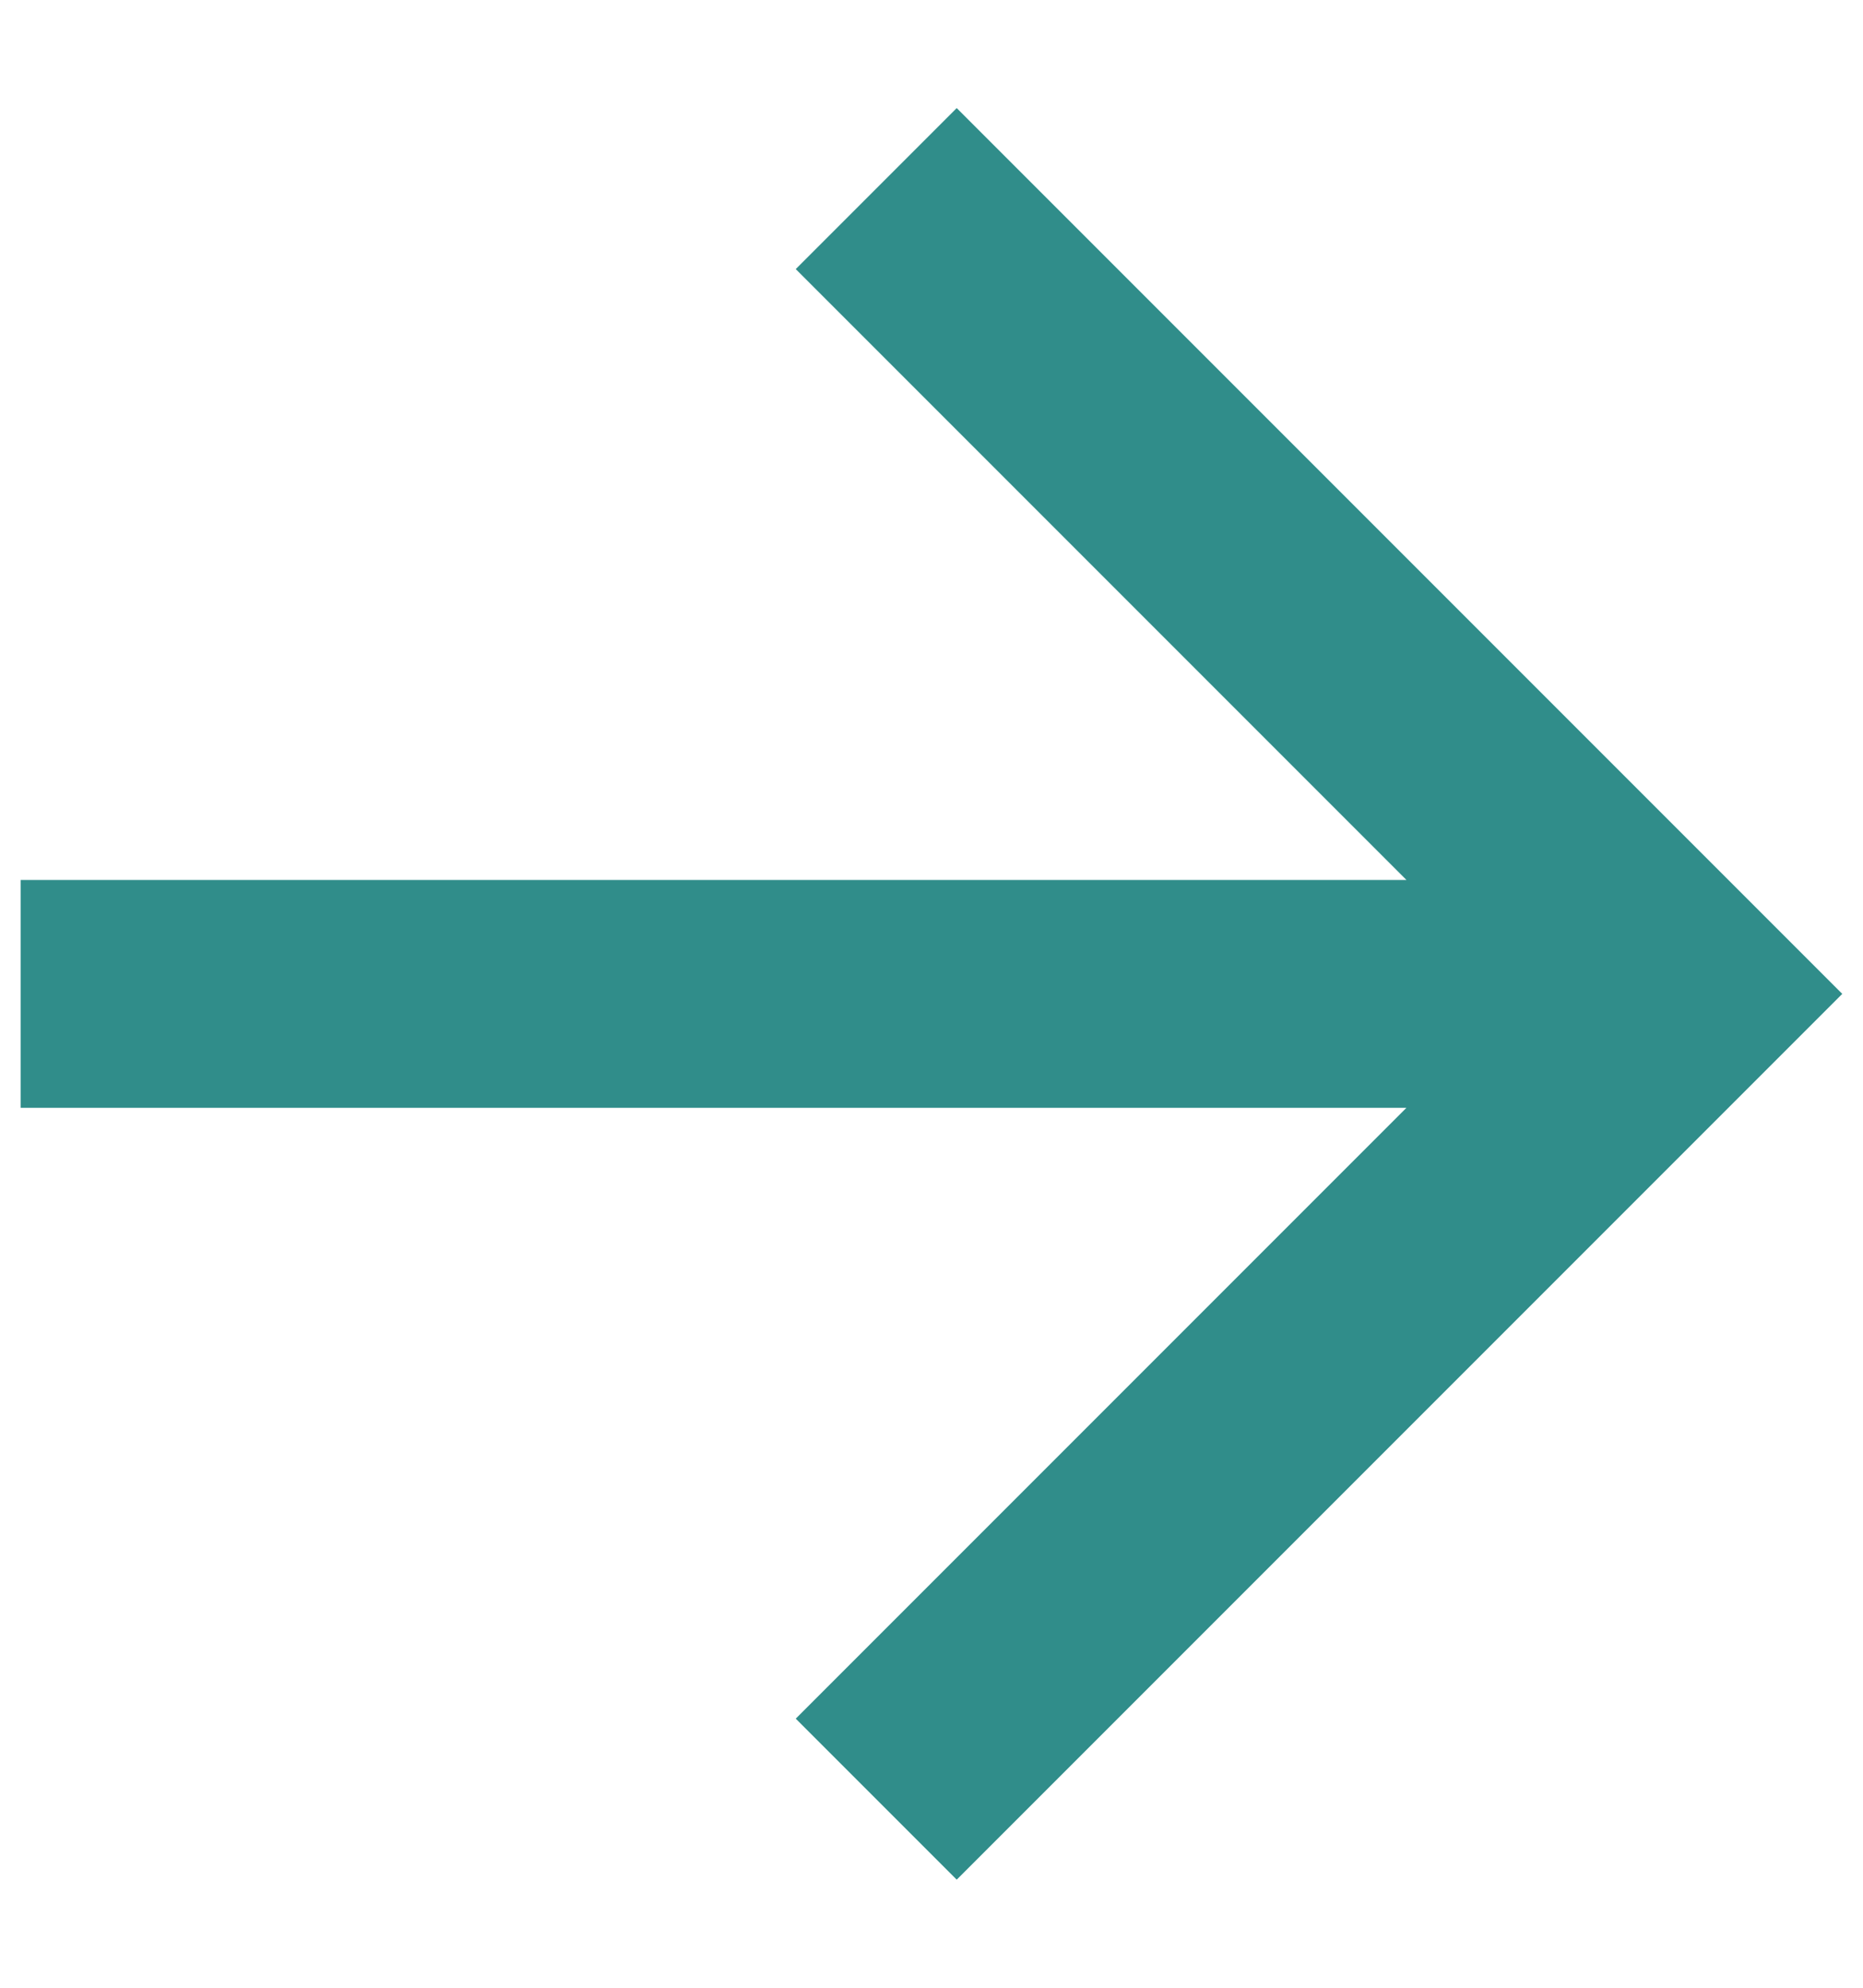 <svg width="15" height="16" viewBox="0 0 15 16" fill="none" xmlns="http://www.w3.org/2000/svg">
<path d="M11.324 7.083L6.407 2.166L7.703 0.87L14.833 8L7.703 15.13L6.407 13.834L11.324 8.917H0.166V7.083H11.324Z" fill="#308D8A"/>
</svg>

